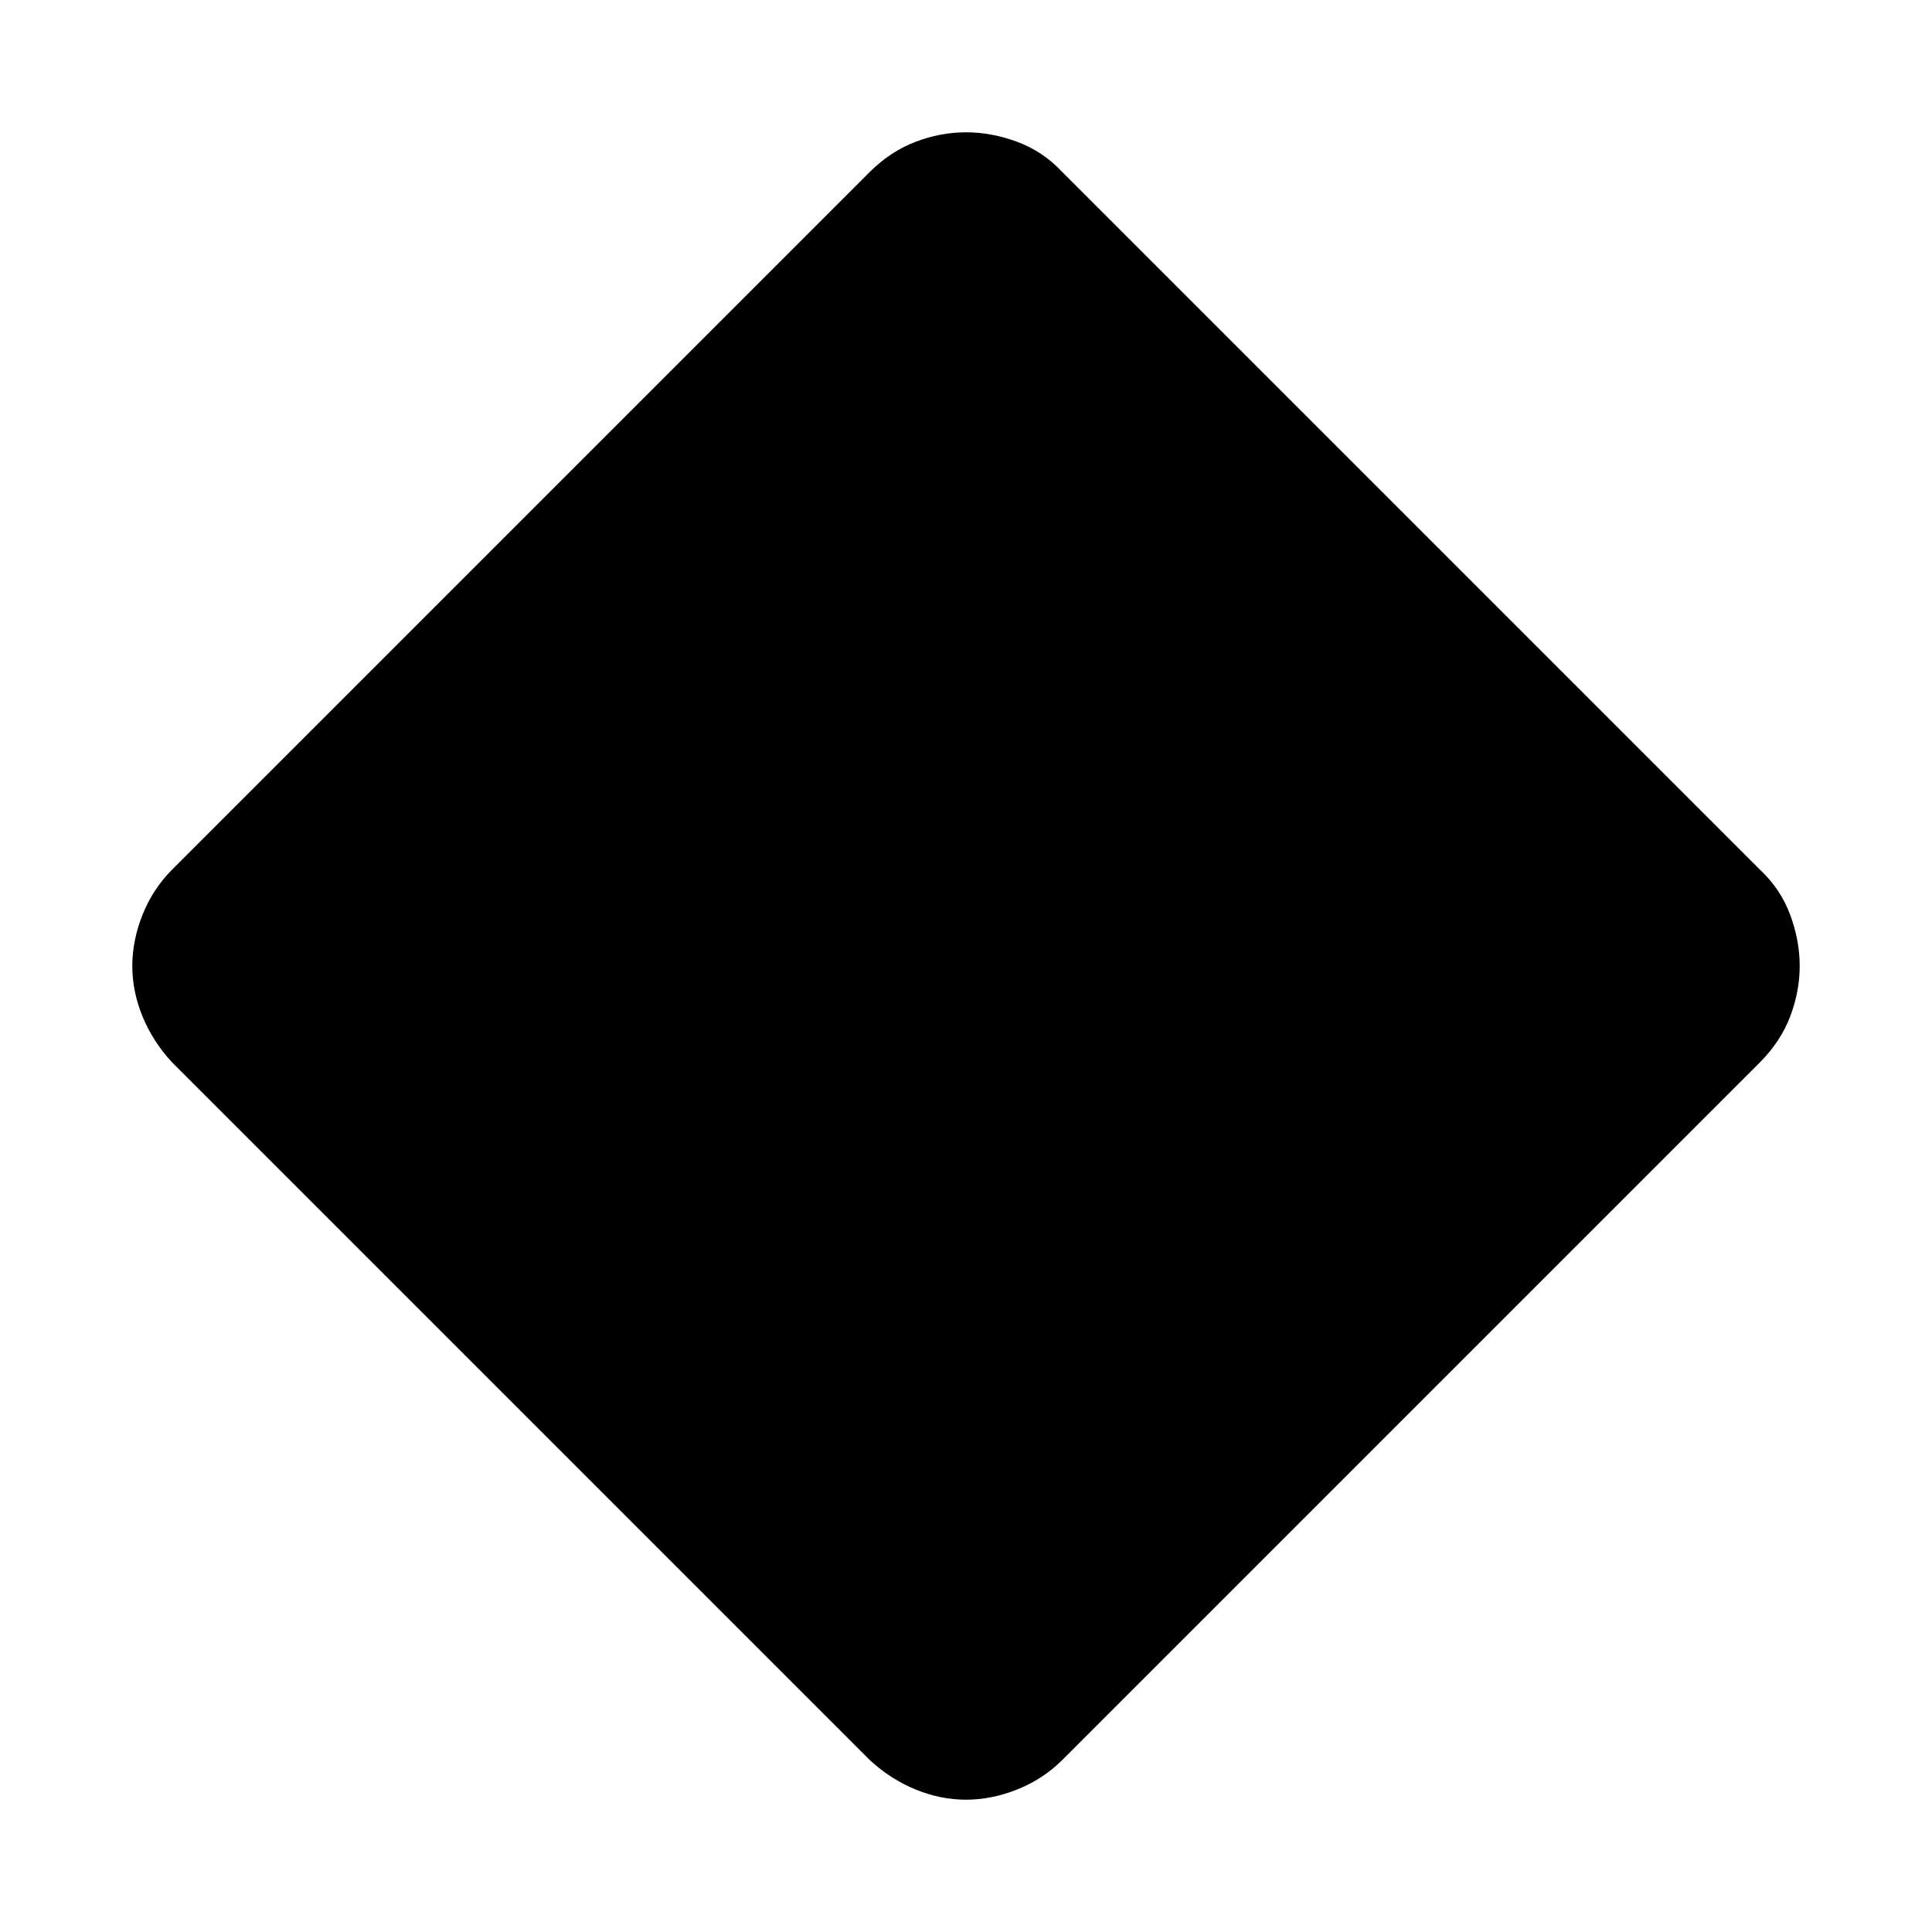 <svg xmlns="http://www.w3.org/2000/svg" height="48" viewBox="0 -960 960 960" width="48"><path d="M480-65.74q-12.67 0-25.08-5.08-12.4-5.09-22.66-14.55L85.37-432.26q-9.46-10.26-14.55-22.66-5.08-12.41-5.08-25.08 0-12.67 5.08-25.44 5.09-12.76 14.55-22.3l346.89-346.89q10.26-10.17 22.66-14.9 12.41-4.73 25.08-4.73 12.67 0 25.44 4.73 12.76 4.73 22.3 14.9l346.89 346.89q10.17 9.54 14.9 22.3 4.73 12.77 4.73 25.44 0 12.67-4.73 25.08-4.73 12.4-14.9 22.66L527.74-85.37q-9.54 9.46-22.3 14.55-12.77 5.08-25.44 5.08Z"/></svg>